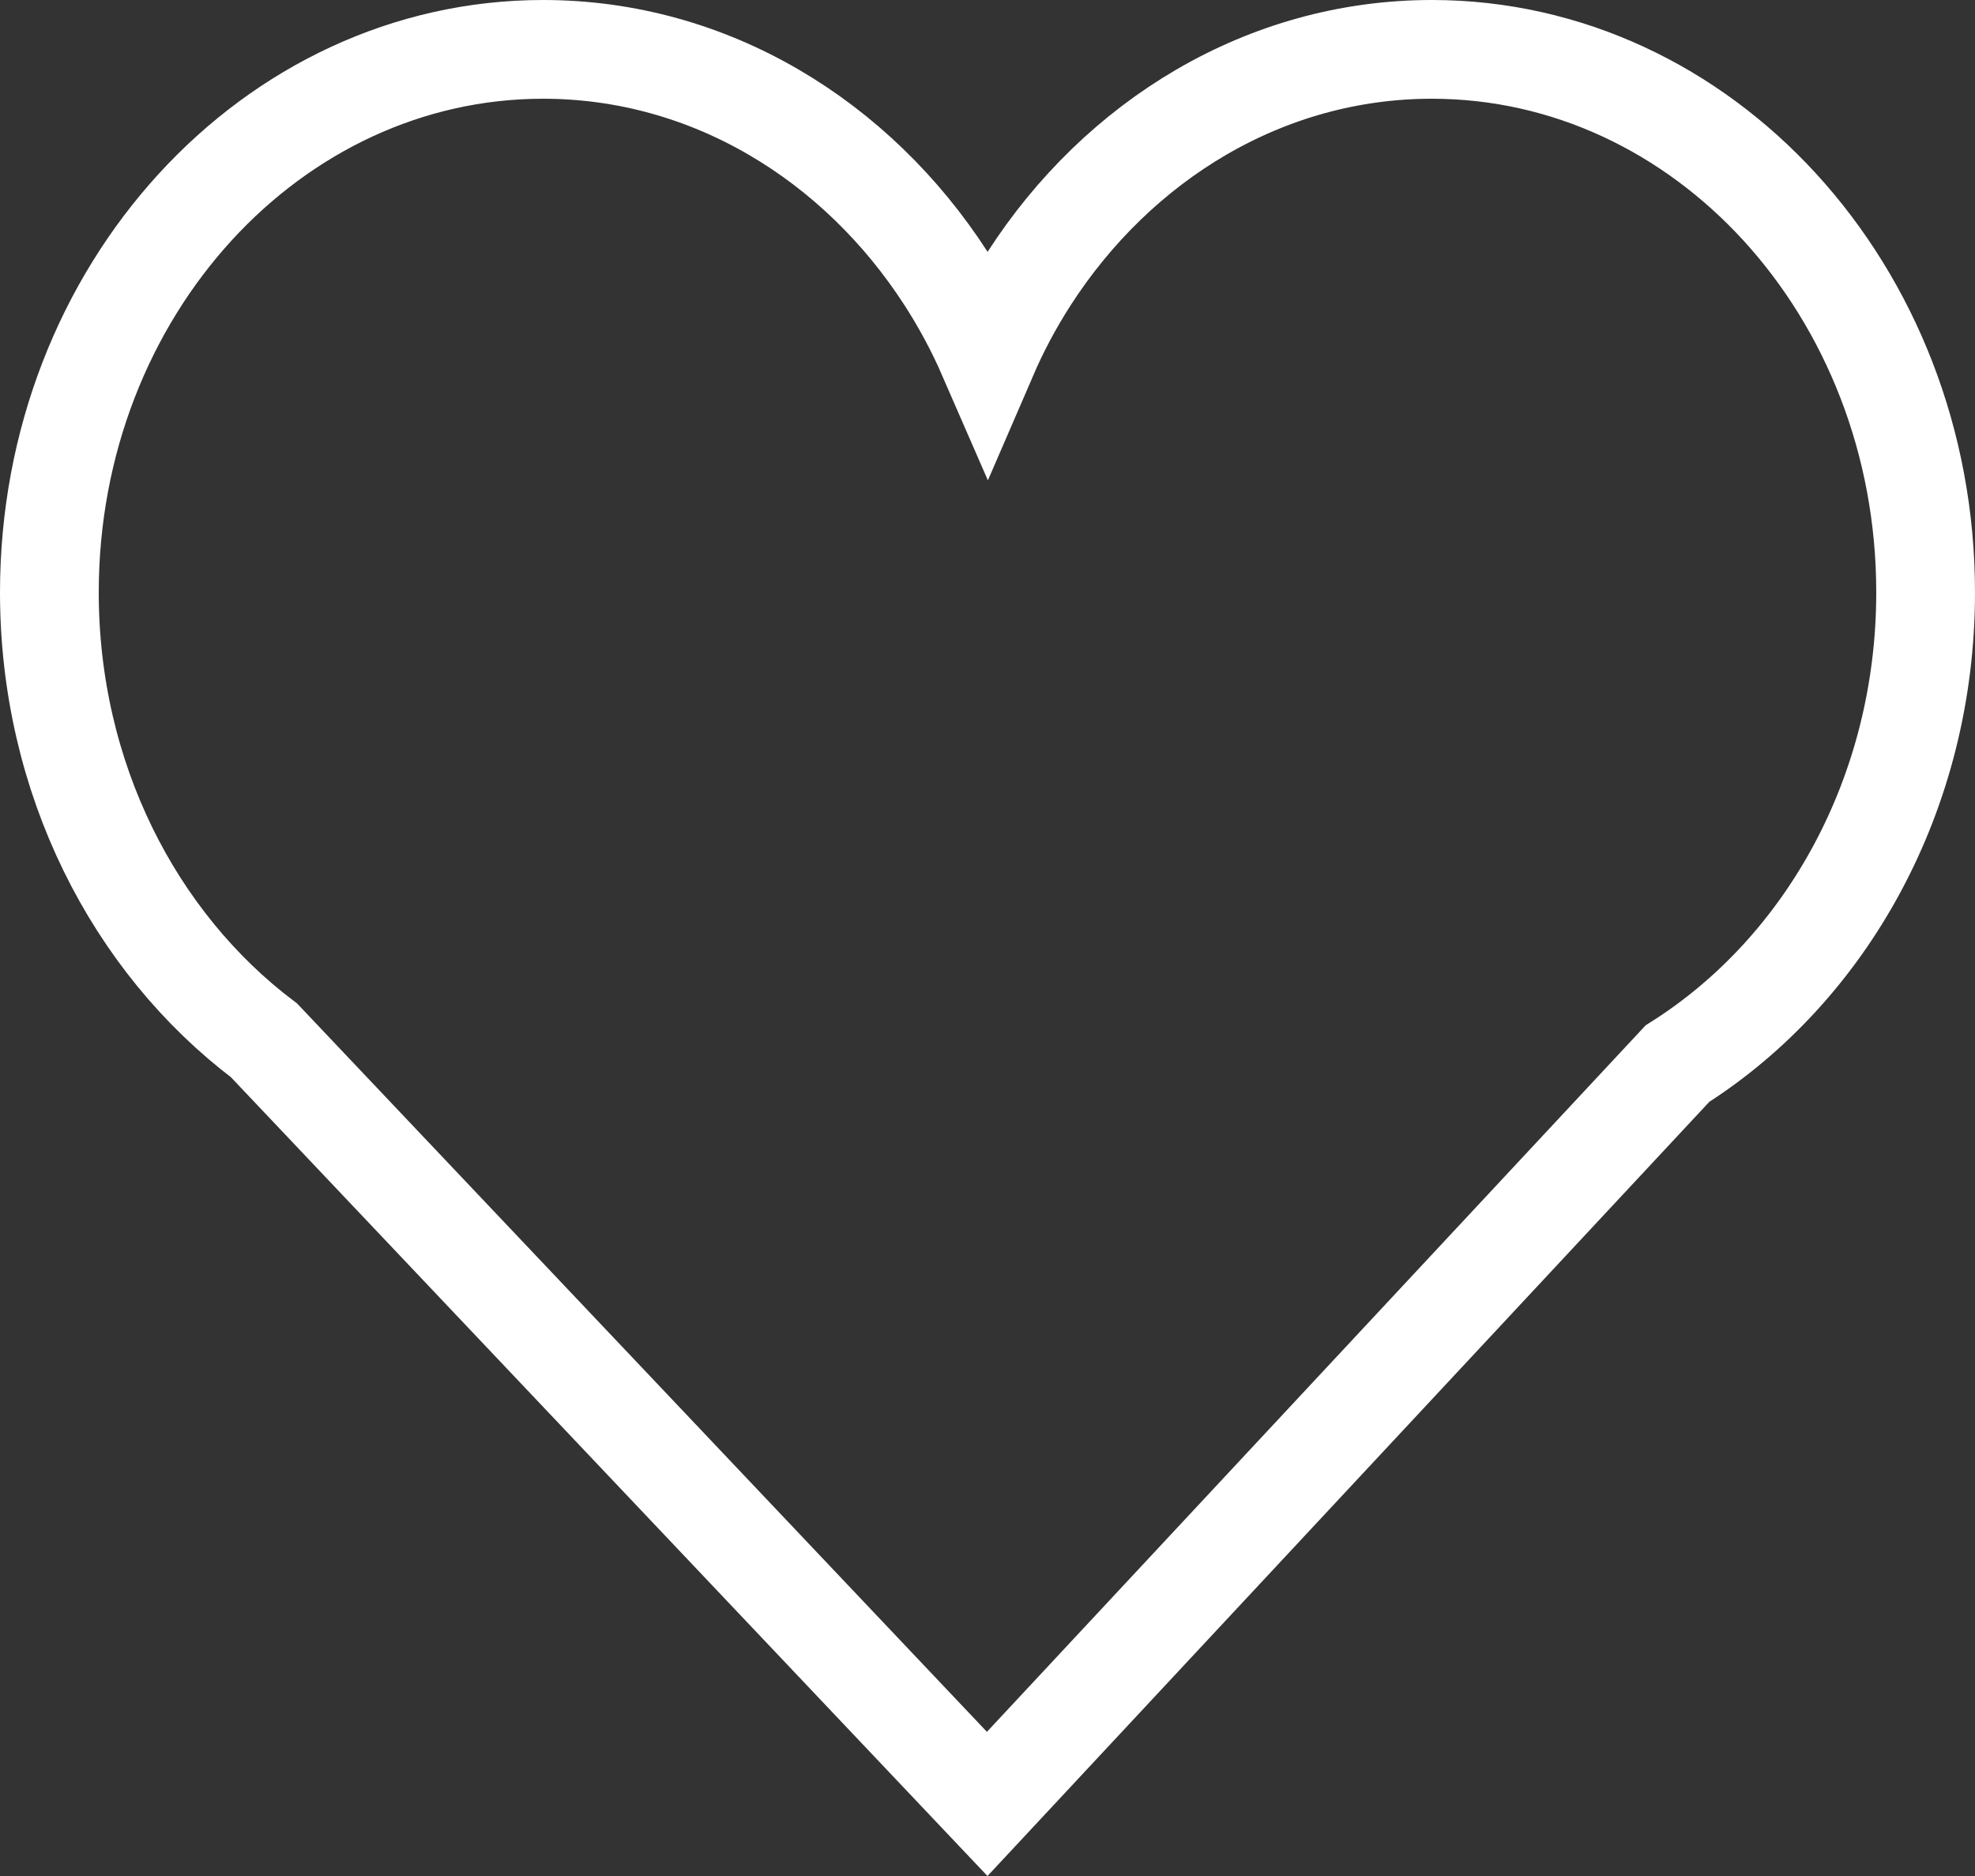 <?xml version="1.0" encoding="UTF-8"?>
<svg width="20px" height="19px" viewBox="0 0 20 19" version="1.1" xmlns="http://www.w3.org/2000/svg" xmlns:xlink="http://www.w3.org/1999/xlink">
    <rect x="0" y="0" width="20" height="19" fill="#333333" stroke="none"/>
    <!-- Generator: Sketch 62 (91390) - https://sketch.com -->
    <title>iconos_header/icon/like</title>
    <desc>Created with Sketch.</desc>
    <g id="Symbols" stroke="none" stroke-width="1" fill="none" fill-rule="evenodd">
        <g id="header" transform="translate(-1158, -46)" stroke="#FFFFFF">
            <path d="M1177.5,52 C1177.5,54.035 1176.495,55.819 1174.987,56.772 L1167.997,64.27 L1160.674,56.537 C1159.356,55.542 1158.5,53.879 1158.5,52 C1158.5,50.476 1159.063,49.095 1159.979,48.095 C1160.88,47.112 1162.124,46.5 1163.5,46.5 C1165.19,46.5 1166.678,47.423 1167.581,48.822 C1167.743,49.074 1167.884,49.337 1168.002,49.608 C1168.119,49.337 1168.259,49.074 1168.421,48.822 C1169.322,47.423 1170.81,46.5 1172.5,46.5 C1173.876,46.5 1175.12,47.112 1176.021,48.095 C1176.937,49.095 1177.5,50.476 1177.5,52 Z" id="icon/like"></path>
        </g>
    </g>
</svg>